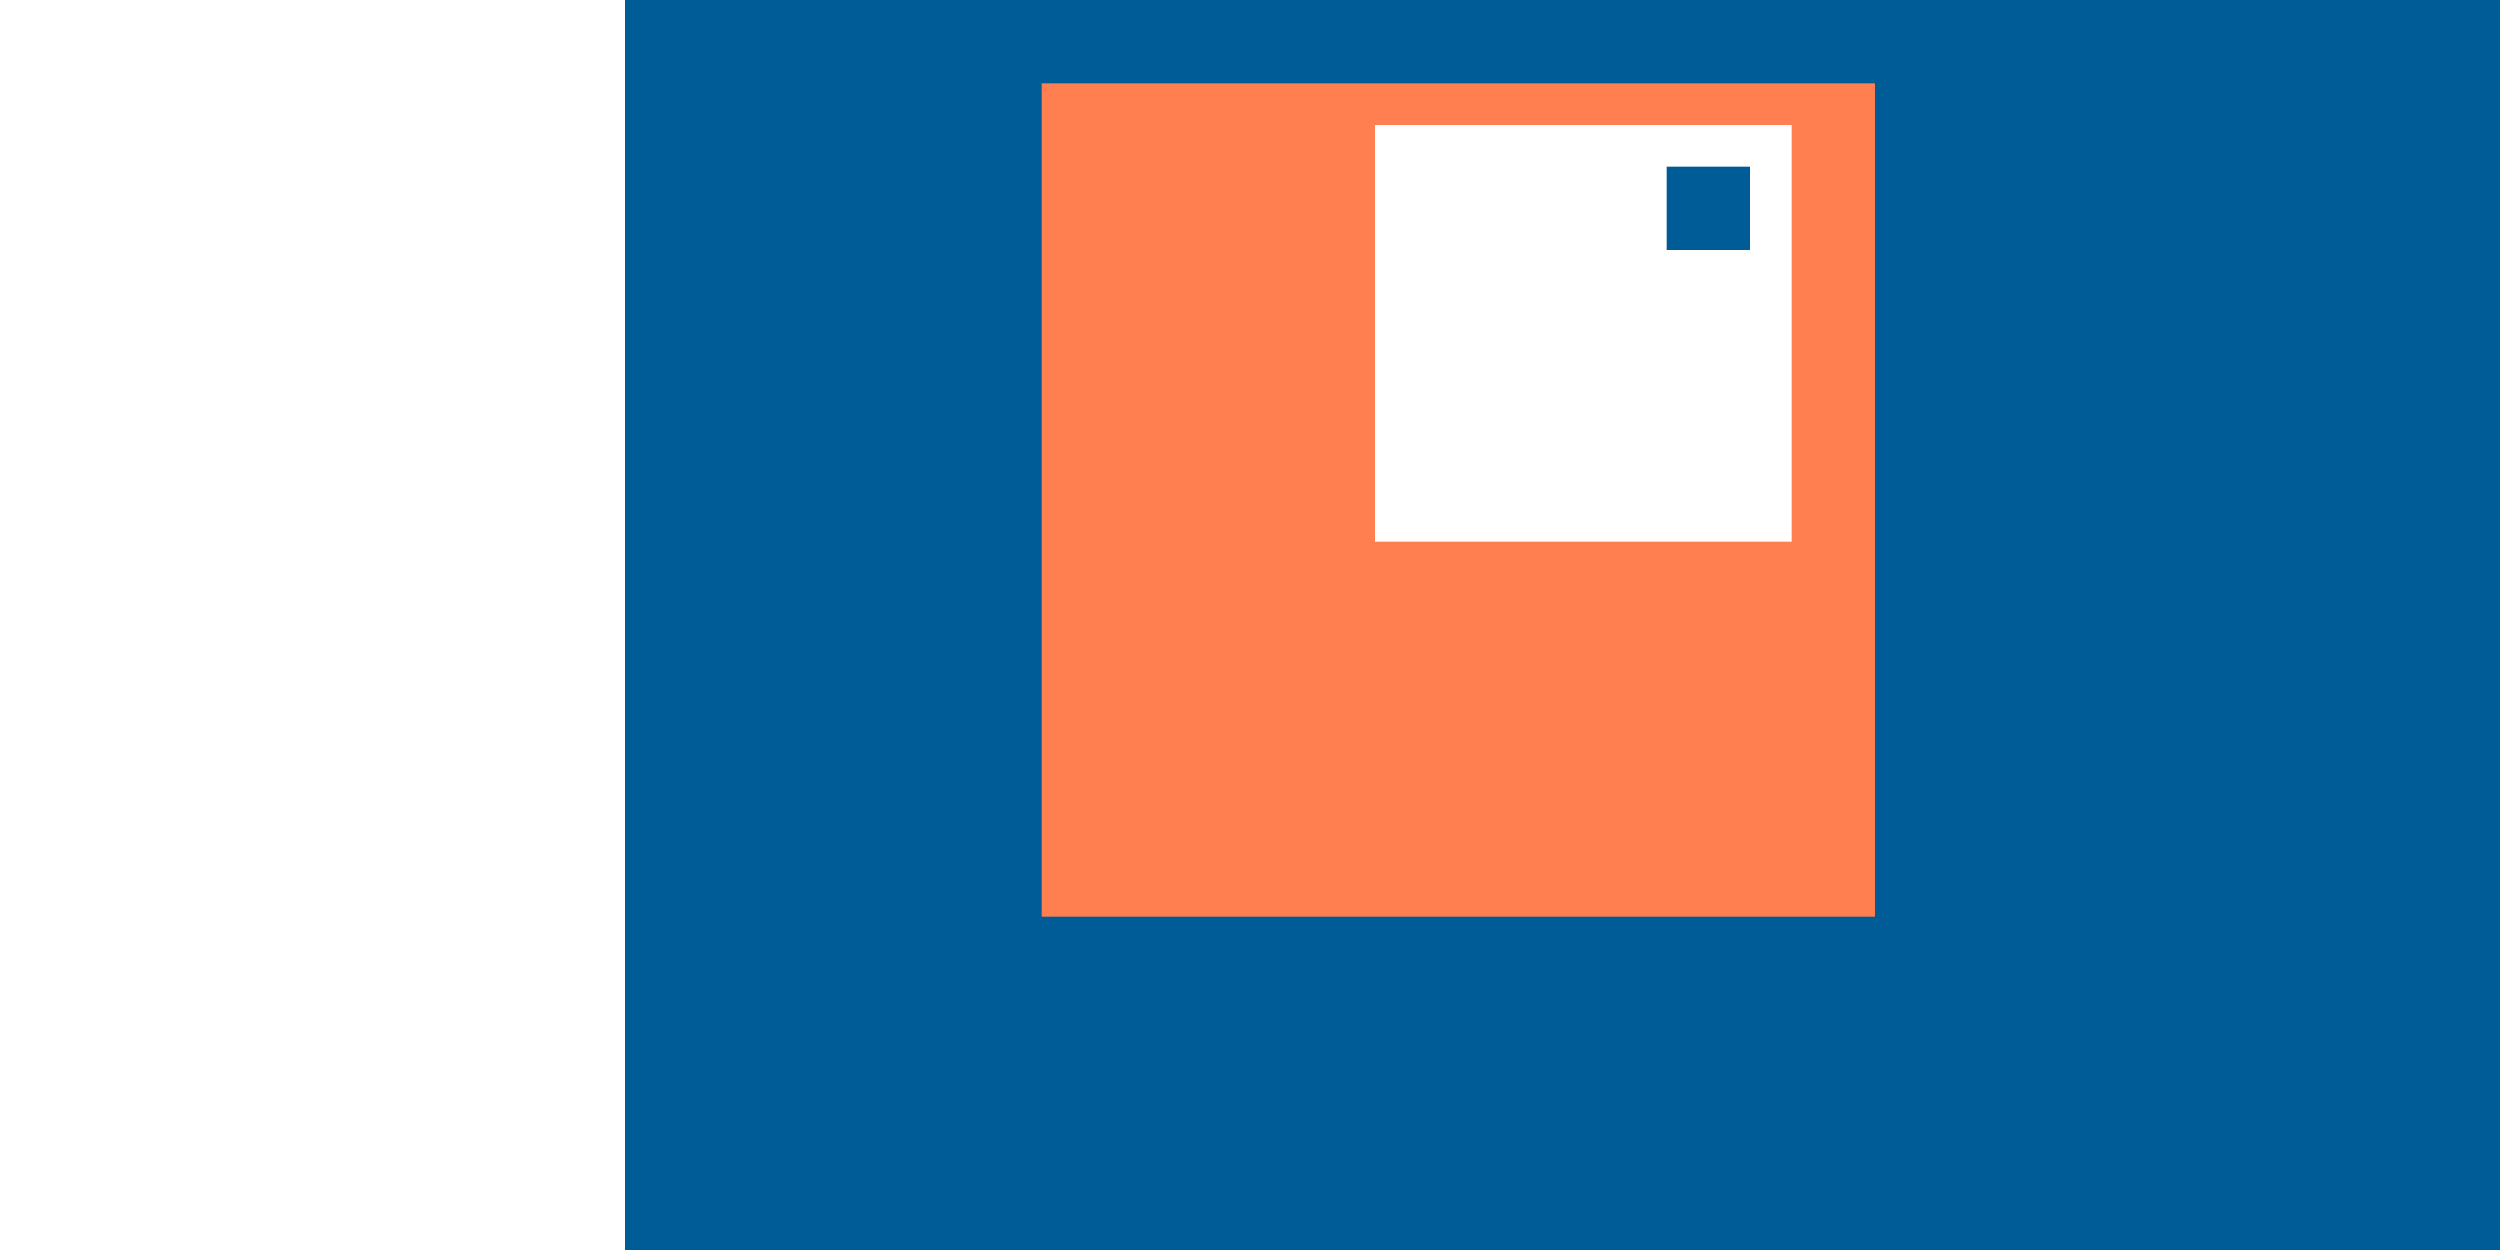 <svg xmlns="http://www.w3.org/2000/svg" width="100" height="50" viewBox="0 0 150 150">
  <!-- Background -->
  <rect width="100%" height="100%" fill="#005c97" />
  
  <!-- Abstract Book Shape -->
  <rect x="50" y="10" width="100" height="100" fill="#ff7f50" />
  <rect x="90" y="15" width="50" height="50" fill="#ffffff" />
  <rect x="125" y="20" width="10" height="10" fill="#005c97" />
</svg>
